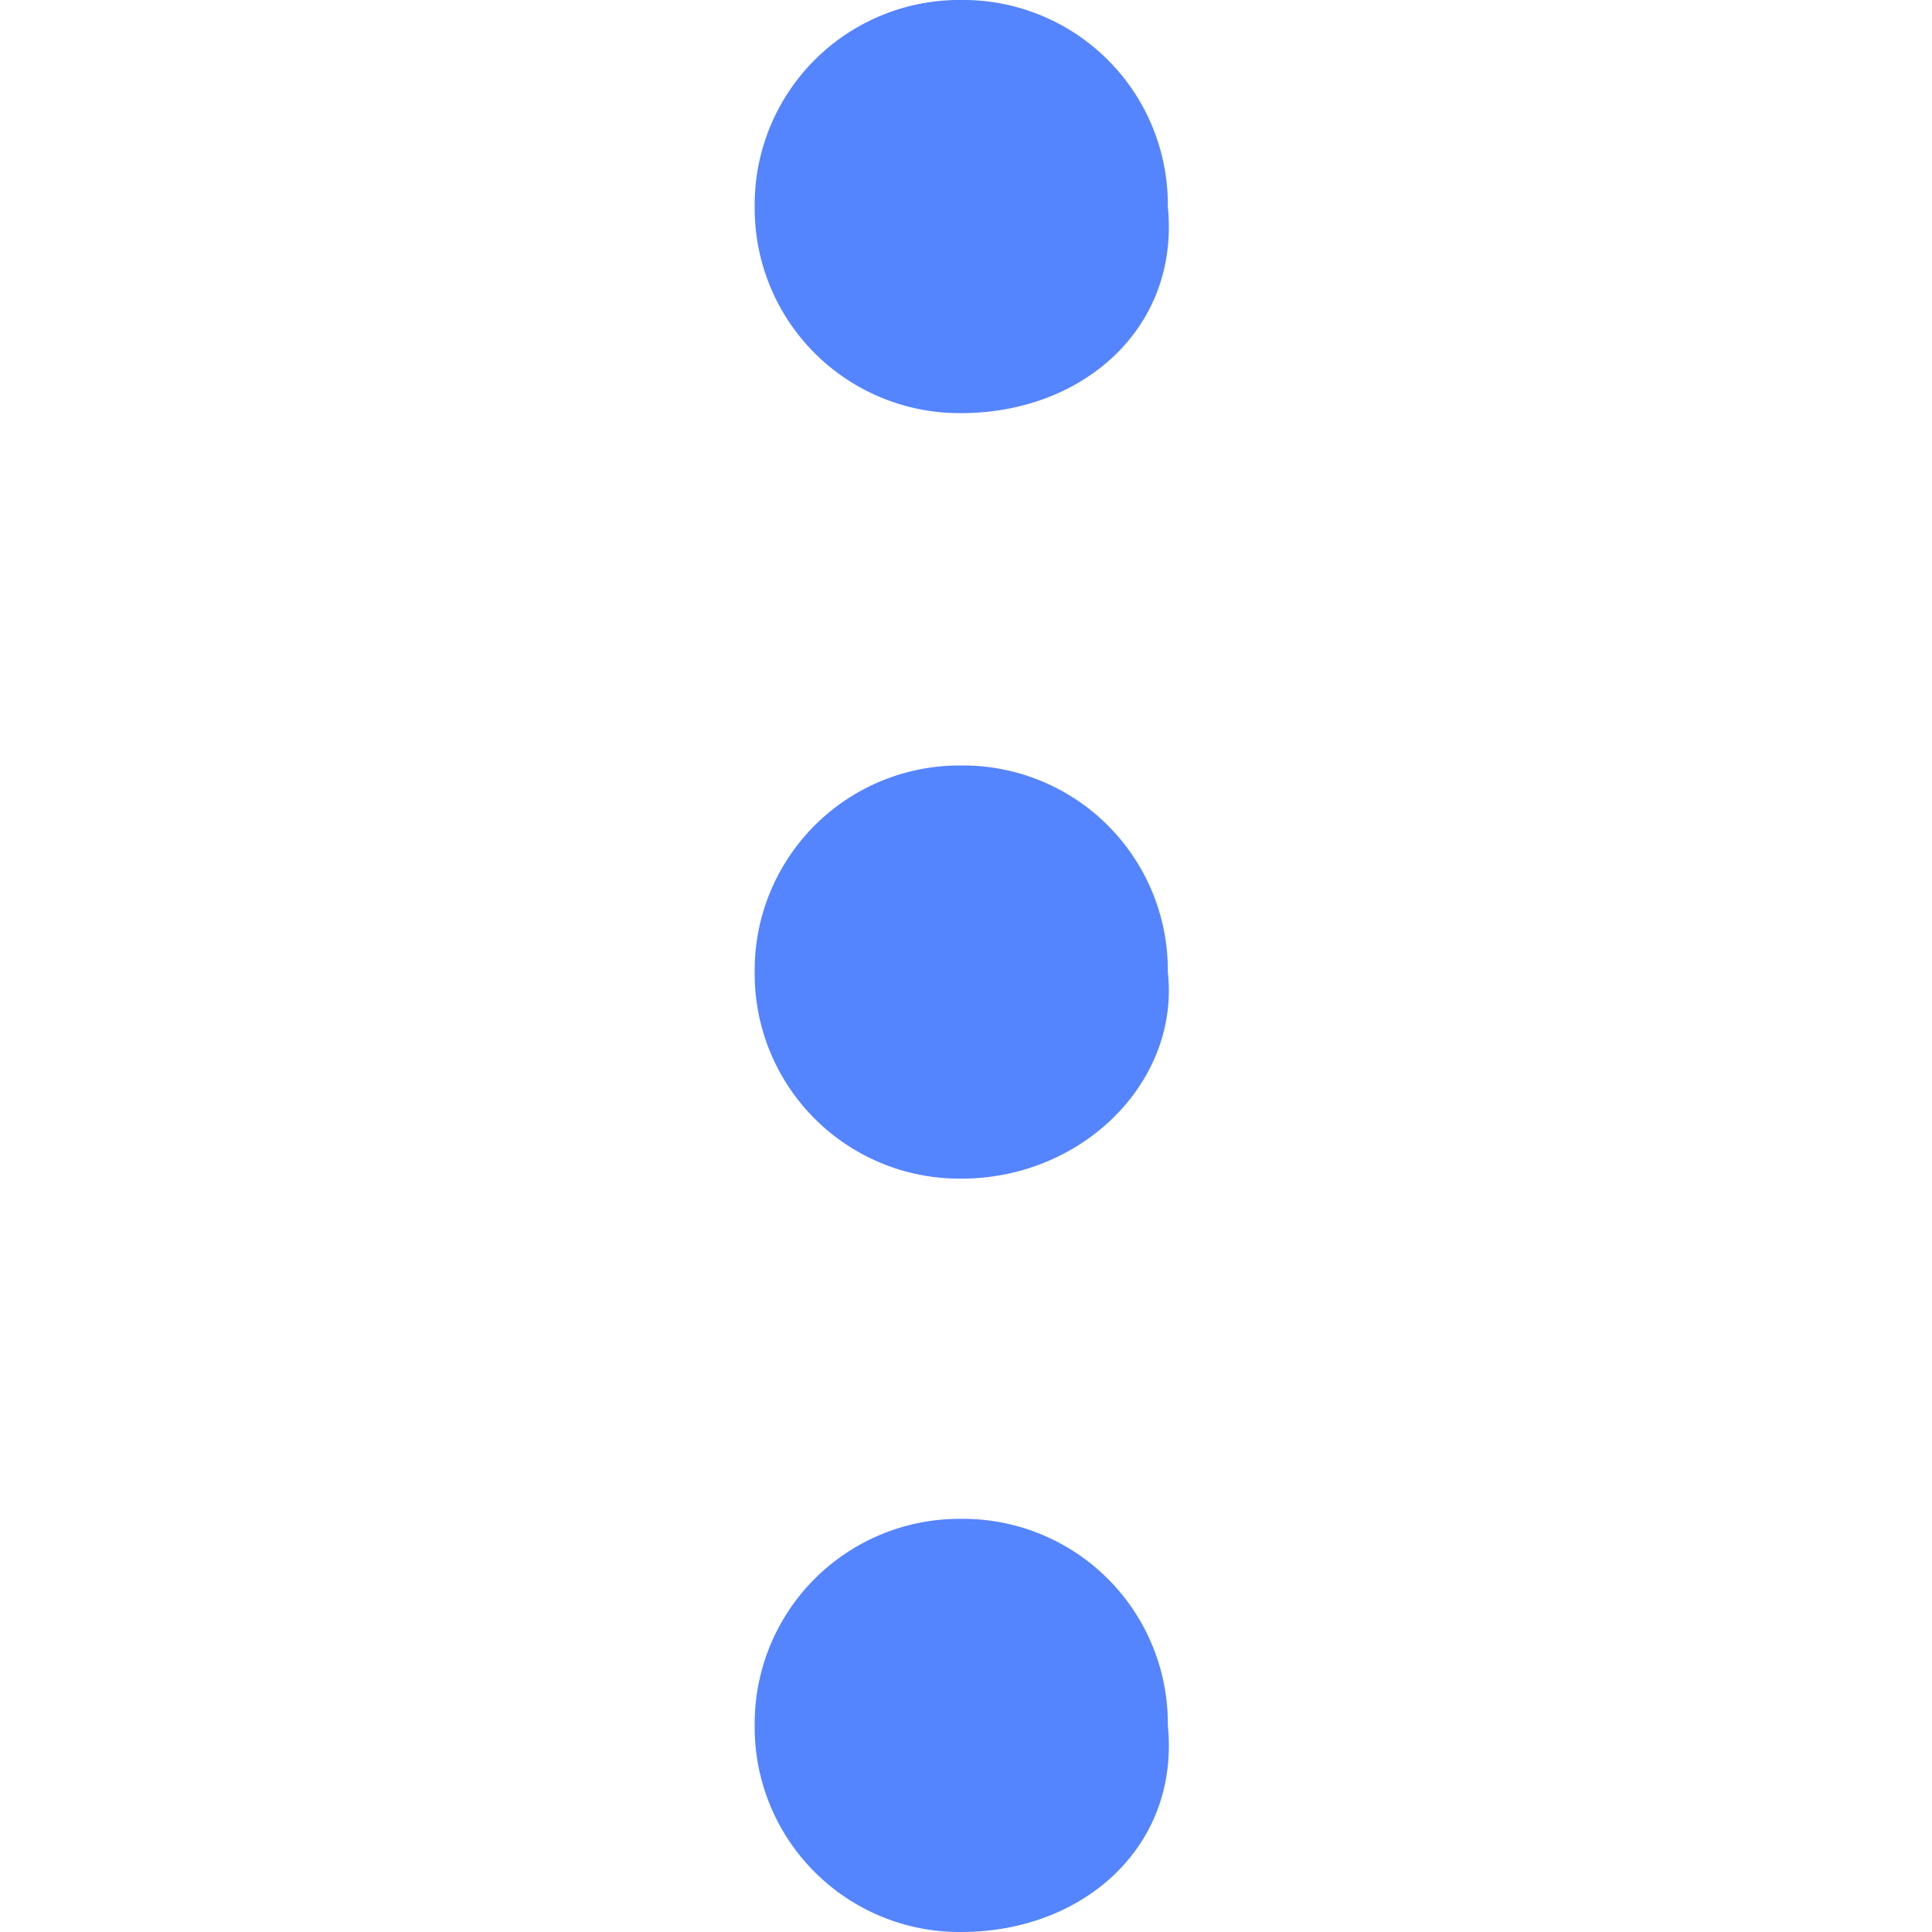 <svg xmlns="http://www.w3.org/2000/svg" xmlns:xlink="http://www.w3.org/1999/xlink" viewBox="-2376 -452 64 64">
  <defs>
    <style>
      .cls-1 {
        clip-path: url(#clip-Over_flow_menu);
      }

      .cls-2 {
        fill: #5584ff;
      }

      .cls-3 {
        fill: #fff;
      }
    </style>
    <clipPath id="clip-Over_flow_menu">
      <rect x="-2376" y="-452" width="64" height="64"/>
    </clipPath>
  </defs>
  <g id="Over_flow_menu" data-name="Over flow menu" class="cls-1">
    <rect class="cls-3" x="-2376" y="-452" width="64" height="64"/>
    <g id="Group_5803" data-name="Group 5803" transform="translate(-3157.3 -476.525)">
      <path id="Path_674" data-name="Path 674" class="cls-2" d="M965.143,1031.285h0a6.785,6.785,0,0,1-6.843-6.843h0a6.784,6.784,0,0,1,6.843-6.843h0a6.784,6.784,0,0,1,6.843,6.843h0C972.388,1028.468,969.168,1031.285,965.143,1031.285Z" transform="translate(-152 -993.075)"/>
      <path id="Path_675" data-name="Path 675" class="cls-2" d="M965.143,1037.586h0a6.785,6.785,0,0,1-6.843-6.843h0a6.784,6.784,0,0,1,6.843-6.843h0a6.784,6.784,0,0,1,6.843,6.843h0C972.388,1034.365,969.168,1037.586,965.143,1037.586Z" transform="translate(-152 -974.017)"/>
      <path id="Path_676" data-name="Path 676" class="cls-2" d="M965.143,1043.785h0a6.784,6.784,0,0,1-6.843-6.843h0a6.784,6.784,0,0,1,6.843-6.843h0a6.784,6.784,0,0,1,6.843,6.843h0C972.388,1040.967,969.168,1043.785,965.143,1043.785Z" transform="translate(-152 -955.26)"/>
    </g>
  </g>
</svg>
